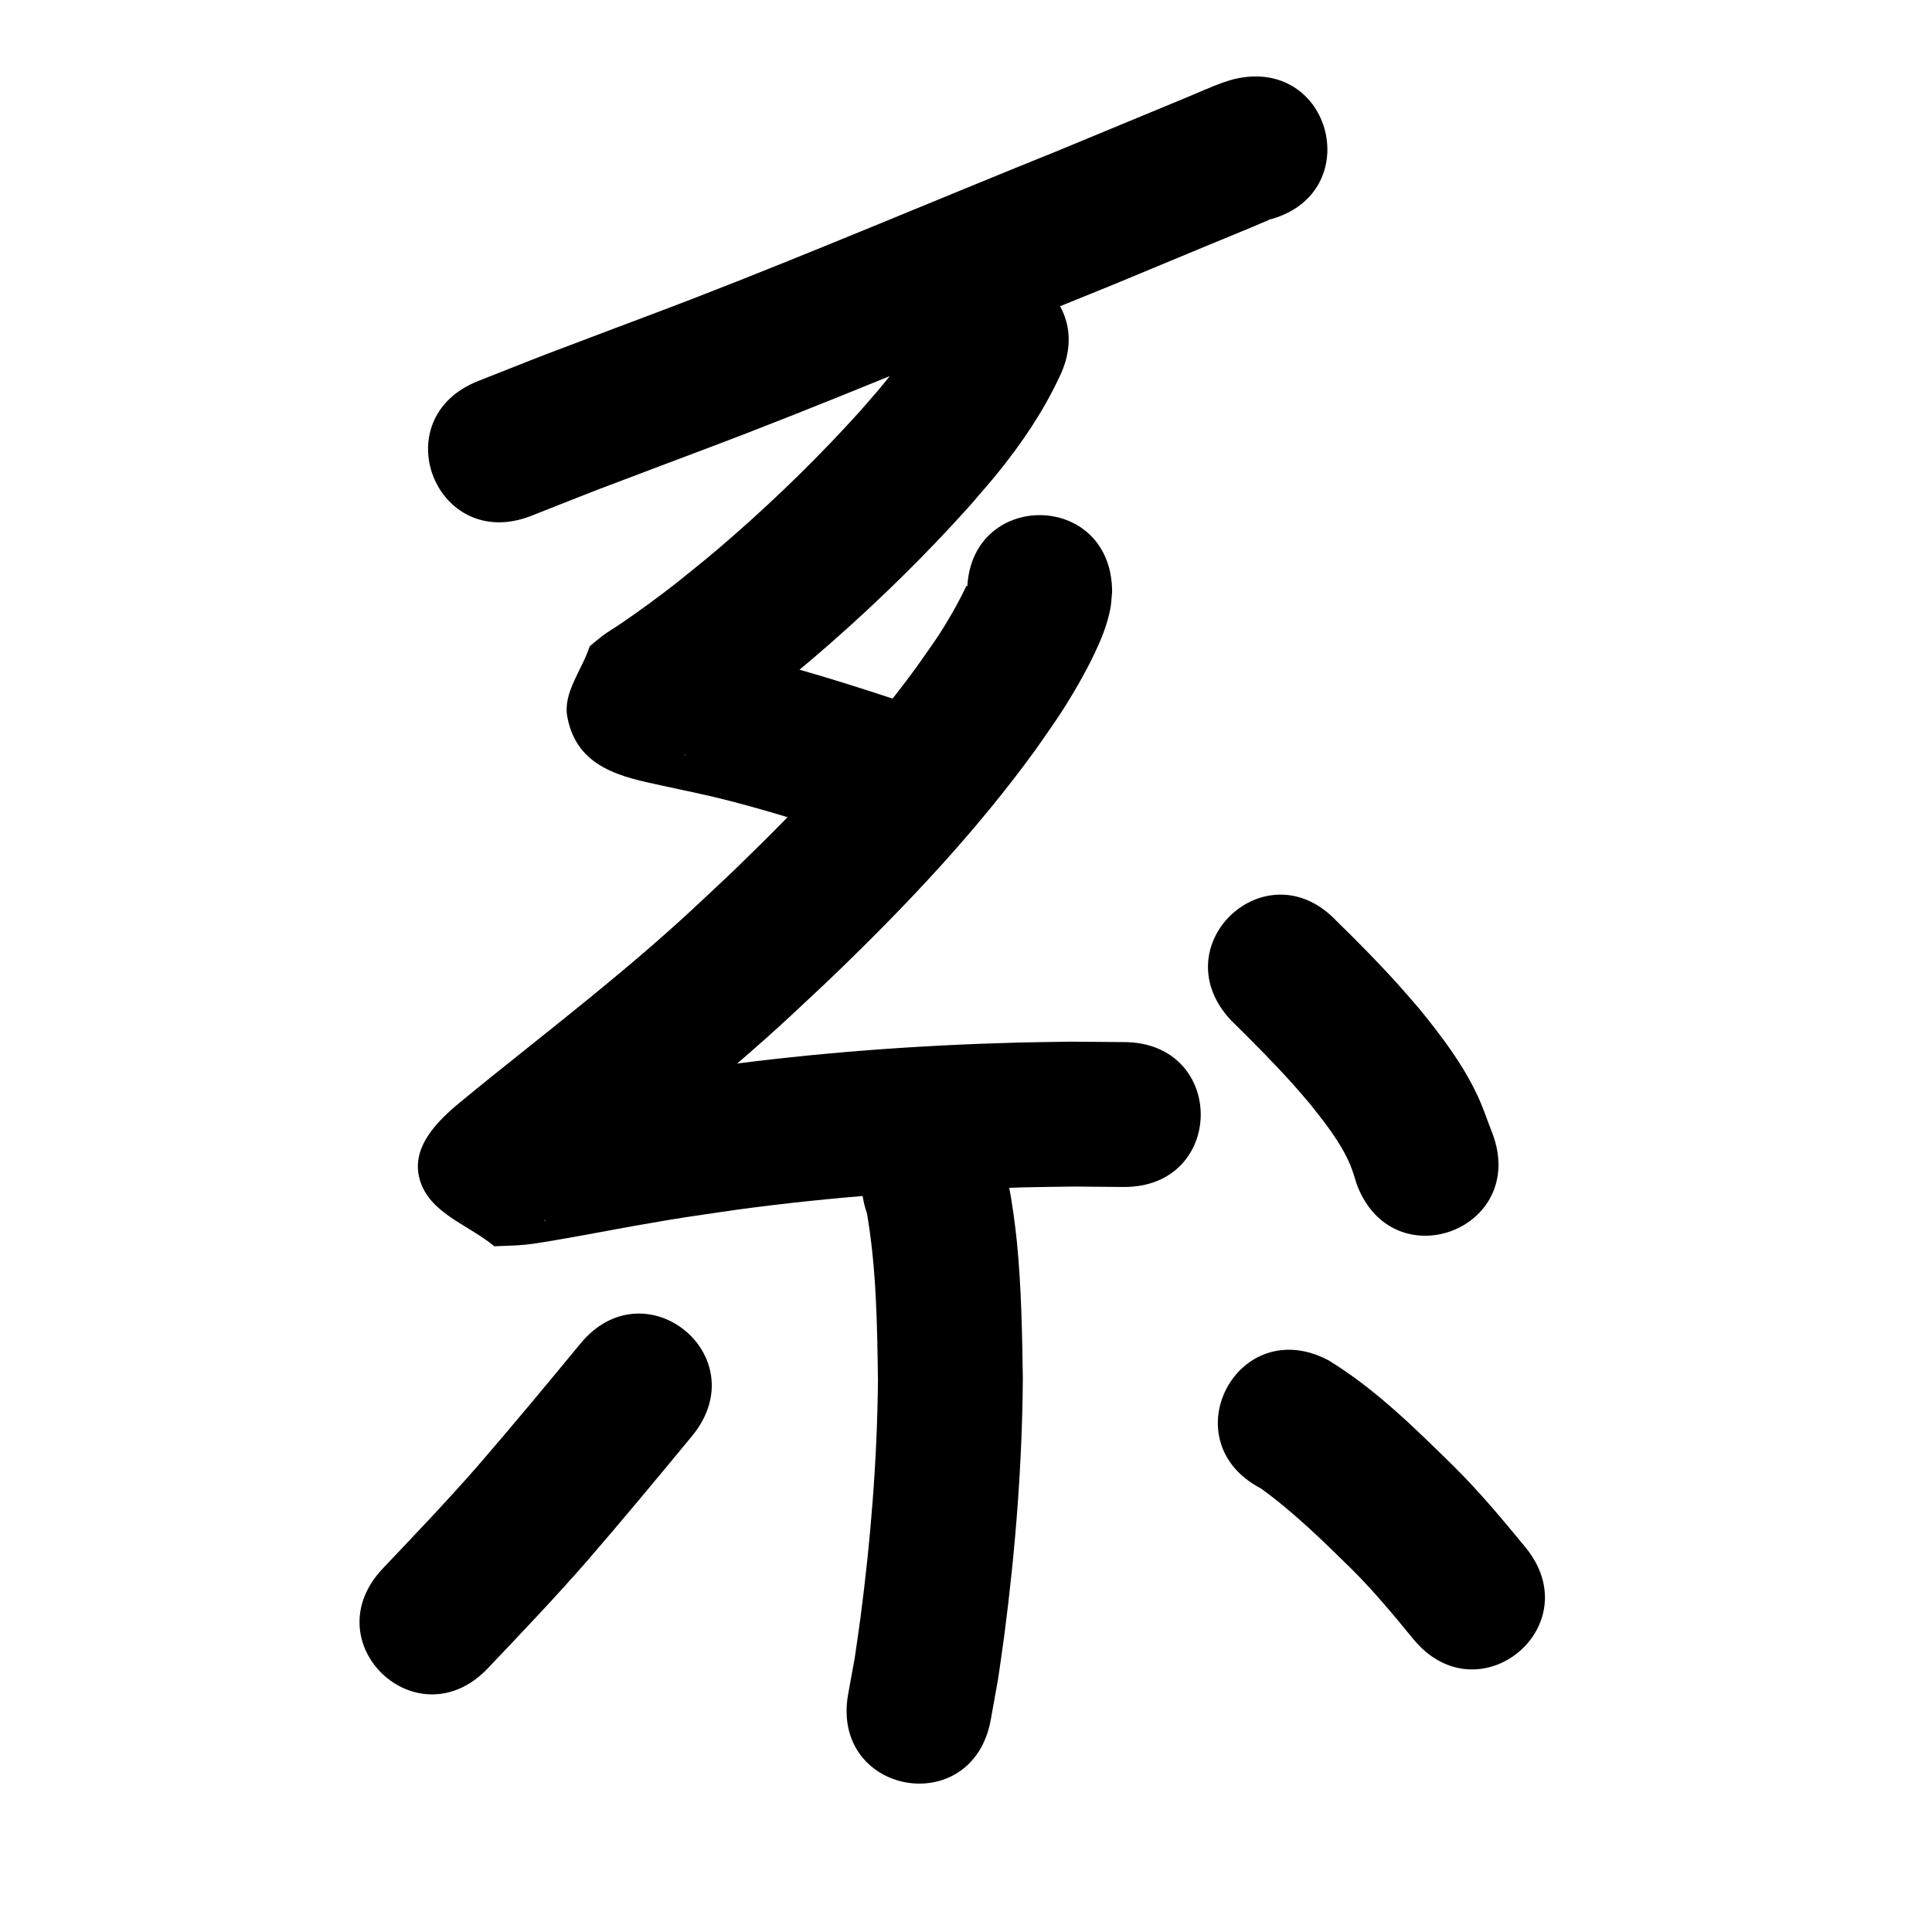 <?xml version="1.0" ?>
<svg xmlns="http://www.w3.org/2000/svg" viewBox="0 0 1000 1000">
<path d="m 638.209,41.081 c -1.859,0.587 -3.743,1.099 -5.576,1.762 -5.644,2.043 -13.674,5.614 -18.862,7.769 -22.124,9.19 -44.272,18.326 -66.406,27.493 -63.357,25.54 -126.227,52.314 -189.942,76.961 -12.99,5.025 -26.052,9.861 -39.078,14.792 -48.018,18.176 -24.424,9.057 -70.792,27.329 -49.338,19.448 -21.835,89.223 27.504,69.775 v 0 c 45.417,-17.907 22.14,-8.906 69.846,-26.963 13.356,-5.058 26.748,-10.021 40.067,-15.175 64.099,-24.804 127.357,-51.725 191.095,-77.428 16.779,-6.95 33.537,-13.952 50.317,-20.899 33.389,-13.822 3.065,-1.103 26.624,-11.062 1.284,-0.543 2.596,-1.019 3.857,-1.614 0.151,-0.071 -0.334,0.02 -0.501,0.03 51.456,-12.835 33.304,-85.606 -18.152,-72.77 z"/>
<path d="m 481.09,161.936 c -6.106,13.441 -14.627,25.558 -23.953,36.955 -3.937,4.812 -8.11,9.425 -12.166,14.138 -20.401,22.595 -42.191,43.929 -65.085,63.99 -12.723,11.148 -16.848,14.284 -29.586,24.573 -9.368,7.349 -18.991,14.372 -28.817,21.095 -3.241,2.217 -6.669,4.166 -9.798,6.538 -2.22,1.683 -4.312,3.527 -6.469,5.29 -3.863,12.155 -13.909,23.923 -11.59,36.464 4.955,26.796 28.756,31.221 48.789,35.593 36.425,7.949 -12.913,-3.031 26.645,5.815 24.696,5.935 48.933,13.62 73.029,21.609 50.344,16.674 73.924,-54.523 23.58,-71.197 v 0 c -26.473,-8.76 -53.104,-17.169 -80.252,-23.606 -20.494,-4.577 -8.521,-1.959 -26.859,-5.863 -2.611,-0.556 -9.402,-3.214 -7.948,-0.976 5.495,8.453 16.006,15.103 16.796,25.154 0.917,11.679 -8.155,21.964 -12.232,32.946 -3.241,2.009 -2.361,1.492 2.492,-1.755 8.956,-5.992 17.808,-12.121 26.443,-18.573 4.491,-3.356 8.905,-6.815 13.357,-10.222 14.032,-11.364 18.639,-14.878 32.631,-27.173 25.306,-22.237 49.39,-45.883 71.882,-70.967 4.946,-5.816 10.049,-11.503 14.837,-17.449 12.147,-15.083 23.099,-31.21 31.325,-48.778 23.76,-47.413 -43.292,-81.014 -67.052,-33.601 z"/>
<path d="m 500.62,306.403 c 0.007,-1.051 0.178,-2.113 0.019,-3.152 -0.025,-0.167 -0.388,0.036 -0.473,0.182 -0.842,1.449 -1.468,3.014 -2.248,4.497 -1.618,3.076 -3.197,6.175 -4.946,9.178 -7.629,13.098 -9.303,14.864 -18.536,28.112 -27.681,37.898 -60.159,72.094 -93.885,104.634 -7.333,7.075 -14.85,13.957 -22.276,20.935 -33.117,30.721 -68.869,58.365 -104.043,86.642 -4.572,3.708 -11.112,8.987 -15.821,12.889 -11.747,9.733 -28.041,24.774 -19.954,43.564 6.419,14.914 24.944,20.792 37.415,31.188 5.28,-0.267 10.579,-0.277 15.839,-0.8 5.158,-0.512 10.265,-1.456 15.379,-2.301 11.825,-1.955 30.219,-5.521 41.646,-7.528 26.208,-4.604 25.559,-4.31 52.668,-8.302 49.122,-6.671 98.644,-10.261 148.192,-11.559 8.787,-0.23 17.578,-0.282 26.366,-0.423 8.483,0.075 16.966,0.149 25.449,0.224 53.031,0.443 53.658,-74.554 0.627,-74.997 v 0 c -9.1,-0.072 -18.199,-0.144 -27.299,-0.217 -9.278,0.154 -18.559,0.214 -27.835,0.461 -52.311,1.395 -104.591,5.235 -156.449,12.314 -9.689,1.433 -19.393,2.77 -29.067,4.298 -20.178,3.188 -28.864,4.957 -48.365,8.495 -5.776,1.048 -11.549,2.113 -17.335,3.106 -3.676,0.631 -7.399,1.001 -11.05,1.764 -0.523,0.109 -0.915,0.554 -1.372,0.831 9.68,10.12 24.87,16.99 29.041,30.359 3.213,10.299 -6.492,20.579 -9.964,30.793 -0.071,0.21 -0.766,0.435 -0.601,0.287 6.232,-5.632 13.13,-10.507 19.483,-15.992 36.687,-29.494 73.946,-58.365 108.437,-90.464 7.893,-7.43 15.884,-14.756 23.679,-22.29 37.02,-35.78 72.534,-73.482 102.775,-115.24 4.381,-6.371 8.938,-12.625 13.143,-19.113 5.884,-9.077 12.496,-20.492 17.212,-30.421 3.651,-7.687 6.522,-14.73 8.196,-23.055 0.588,-2.924 0.636,-5.931 0.955,-8.897 0,-53.033 -75,-53.033 -75,0 z"/>
<path d="m 637.295,528.229 c 10.925,10.76 21.772,21.637 32.023,33.049 3.028,3.37 5.925,6.856 8.888,10.283 7.752,9.737 15.656,19.679 20.606,31.225 1.422,3.317 2.311,6.839 3.467,10.259 18.631,49.653 88.85,23.304 70.219,-26.348 v 0 c -2.59,-6.563 -4.779,-13.3 -7.771,-19.69 -7.63,-16.293 -18.589,-30.72 -29.871,-44.595 -3.581,-4.115 -7.095,-8.289 -10.744,-12.344 -10.364,-11.517 -21.274,-22.568 -32.35,-33.396 -36.457,-38.515 -90.925,13.043 -54.468,51.558 z"/>
<path d="m 448.731,628.009 c 4.926,28.584 5.29,57.636 5.697,86.556 -0.405,41.142 -3.729,82.25 -9.086,123.035 -0.897,6.829 -1.946,13.637 -2.919,20.456 -1.134,6.235 -2.267,12.47 -3.401,18.706 -9.416,52.19 64.393,65.506 73.808,13.316 v 0 c 1.282,-7.153 2.563,-14.305 3.845,-21.458 1.042,-7.345 2.165,-14.678 3.126,-22.034 5.765,-44.13 9.294,-88.61 9.618,-133.123 -0.359,-23.553 -0.756,-47.041 -3.061,-70.505 -0.805,-8.19 -2.521,-21.087 -4.242,-29.492 -0.687,-3.352 -1.667,-6.638 -2.501,-9.957 -17.323,-50.124 -88.209,-25.626 -70.886,24.498 z"/>
<path d="m 300.205,695.724 c -17.351,21.049 -34.773,42.03 -52.612,62.671 -15.954,18.291 -32.746,35.823 -49.438,53.434 -36.48,38.493 17.958,90.083 54.438,51.59 v 0 c 17.482,-18.449 35.056,-36.824 51.754,-55.994 18.307,-21.199 36.194,-42.737 54.014,-64.343 33.487,-41.123 -24.669,-88.481 -58.157,-47.358 z"/>
<path d="m 652.683,770.45 c 17.059,12.326 32.07,27.115 47.054,41.819 11.38,11.345 21.638,23.7 31.802,36.118 33.646,40.993 91.619,-6.589 57.973,-47.582 v 0 c -11.915,-14.483 -23.945,-28.887 -37.285,-42.106 -20.187,-19.752 -40.529,-39.962 -64.805,-54.718 -47.001,-24.565 -81.74,41.905 -34.739,66.469 z"/>
</svg>
